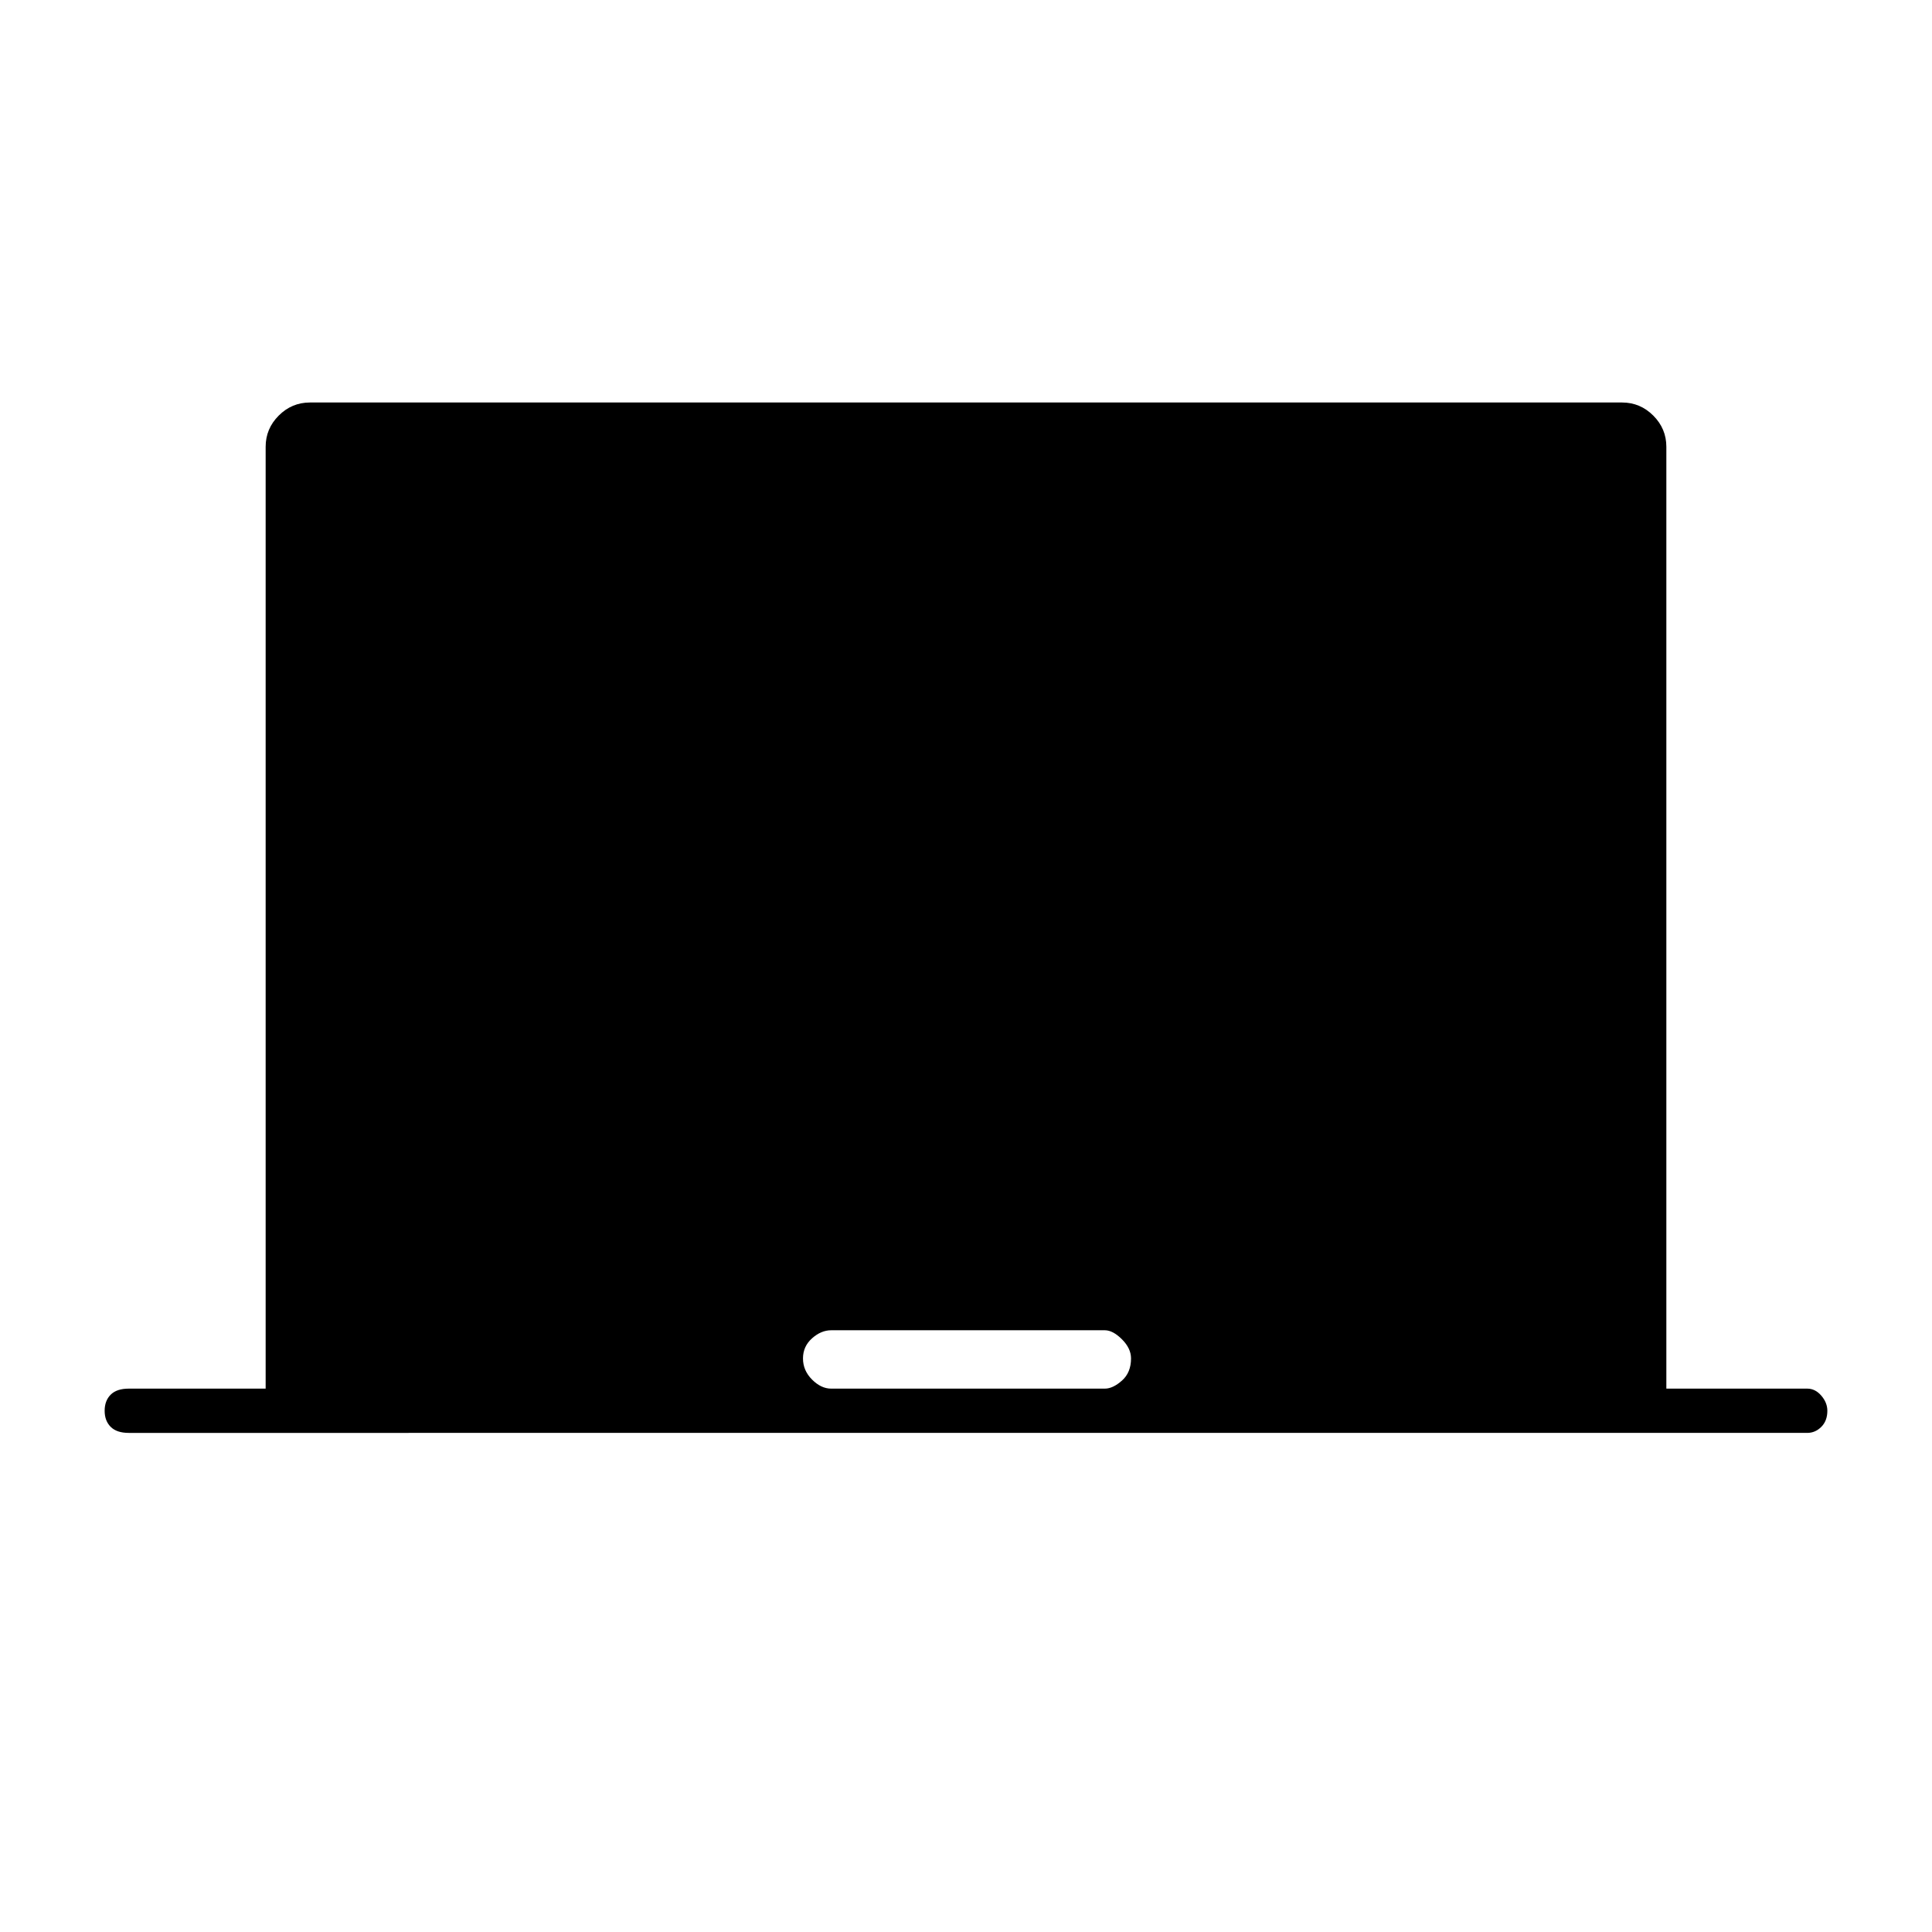 <svg xmlns="http://www.w3.org/2000/svg" height="48" width="48"><path d="M3.2 35.6q-.3 0-.45-.15-.15-.15-.15-.4t.15-.4q.15-.15.45-.15h3.4V11.1q0-.45.325-.775T7.7 10h32.6q.45 0 .775.325t.325.775v23.4h3.5q.2 0 .35.175.15.175.15.375 0 .25-.15.4-.15.15-.35.15Zm17.45-1.1h6.8q.2 0 .425-.2.225-.2.225-.55 0-.25-.225-.475-.225-.225-.425-.225h-6.8q-.25 0-.475.2-.225.2-.225.5t.225.525q.225.225.475.225Z"/></svg>